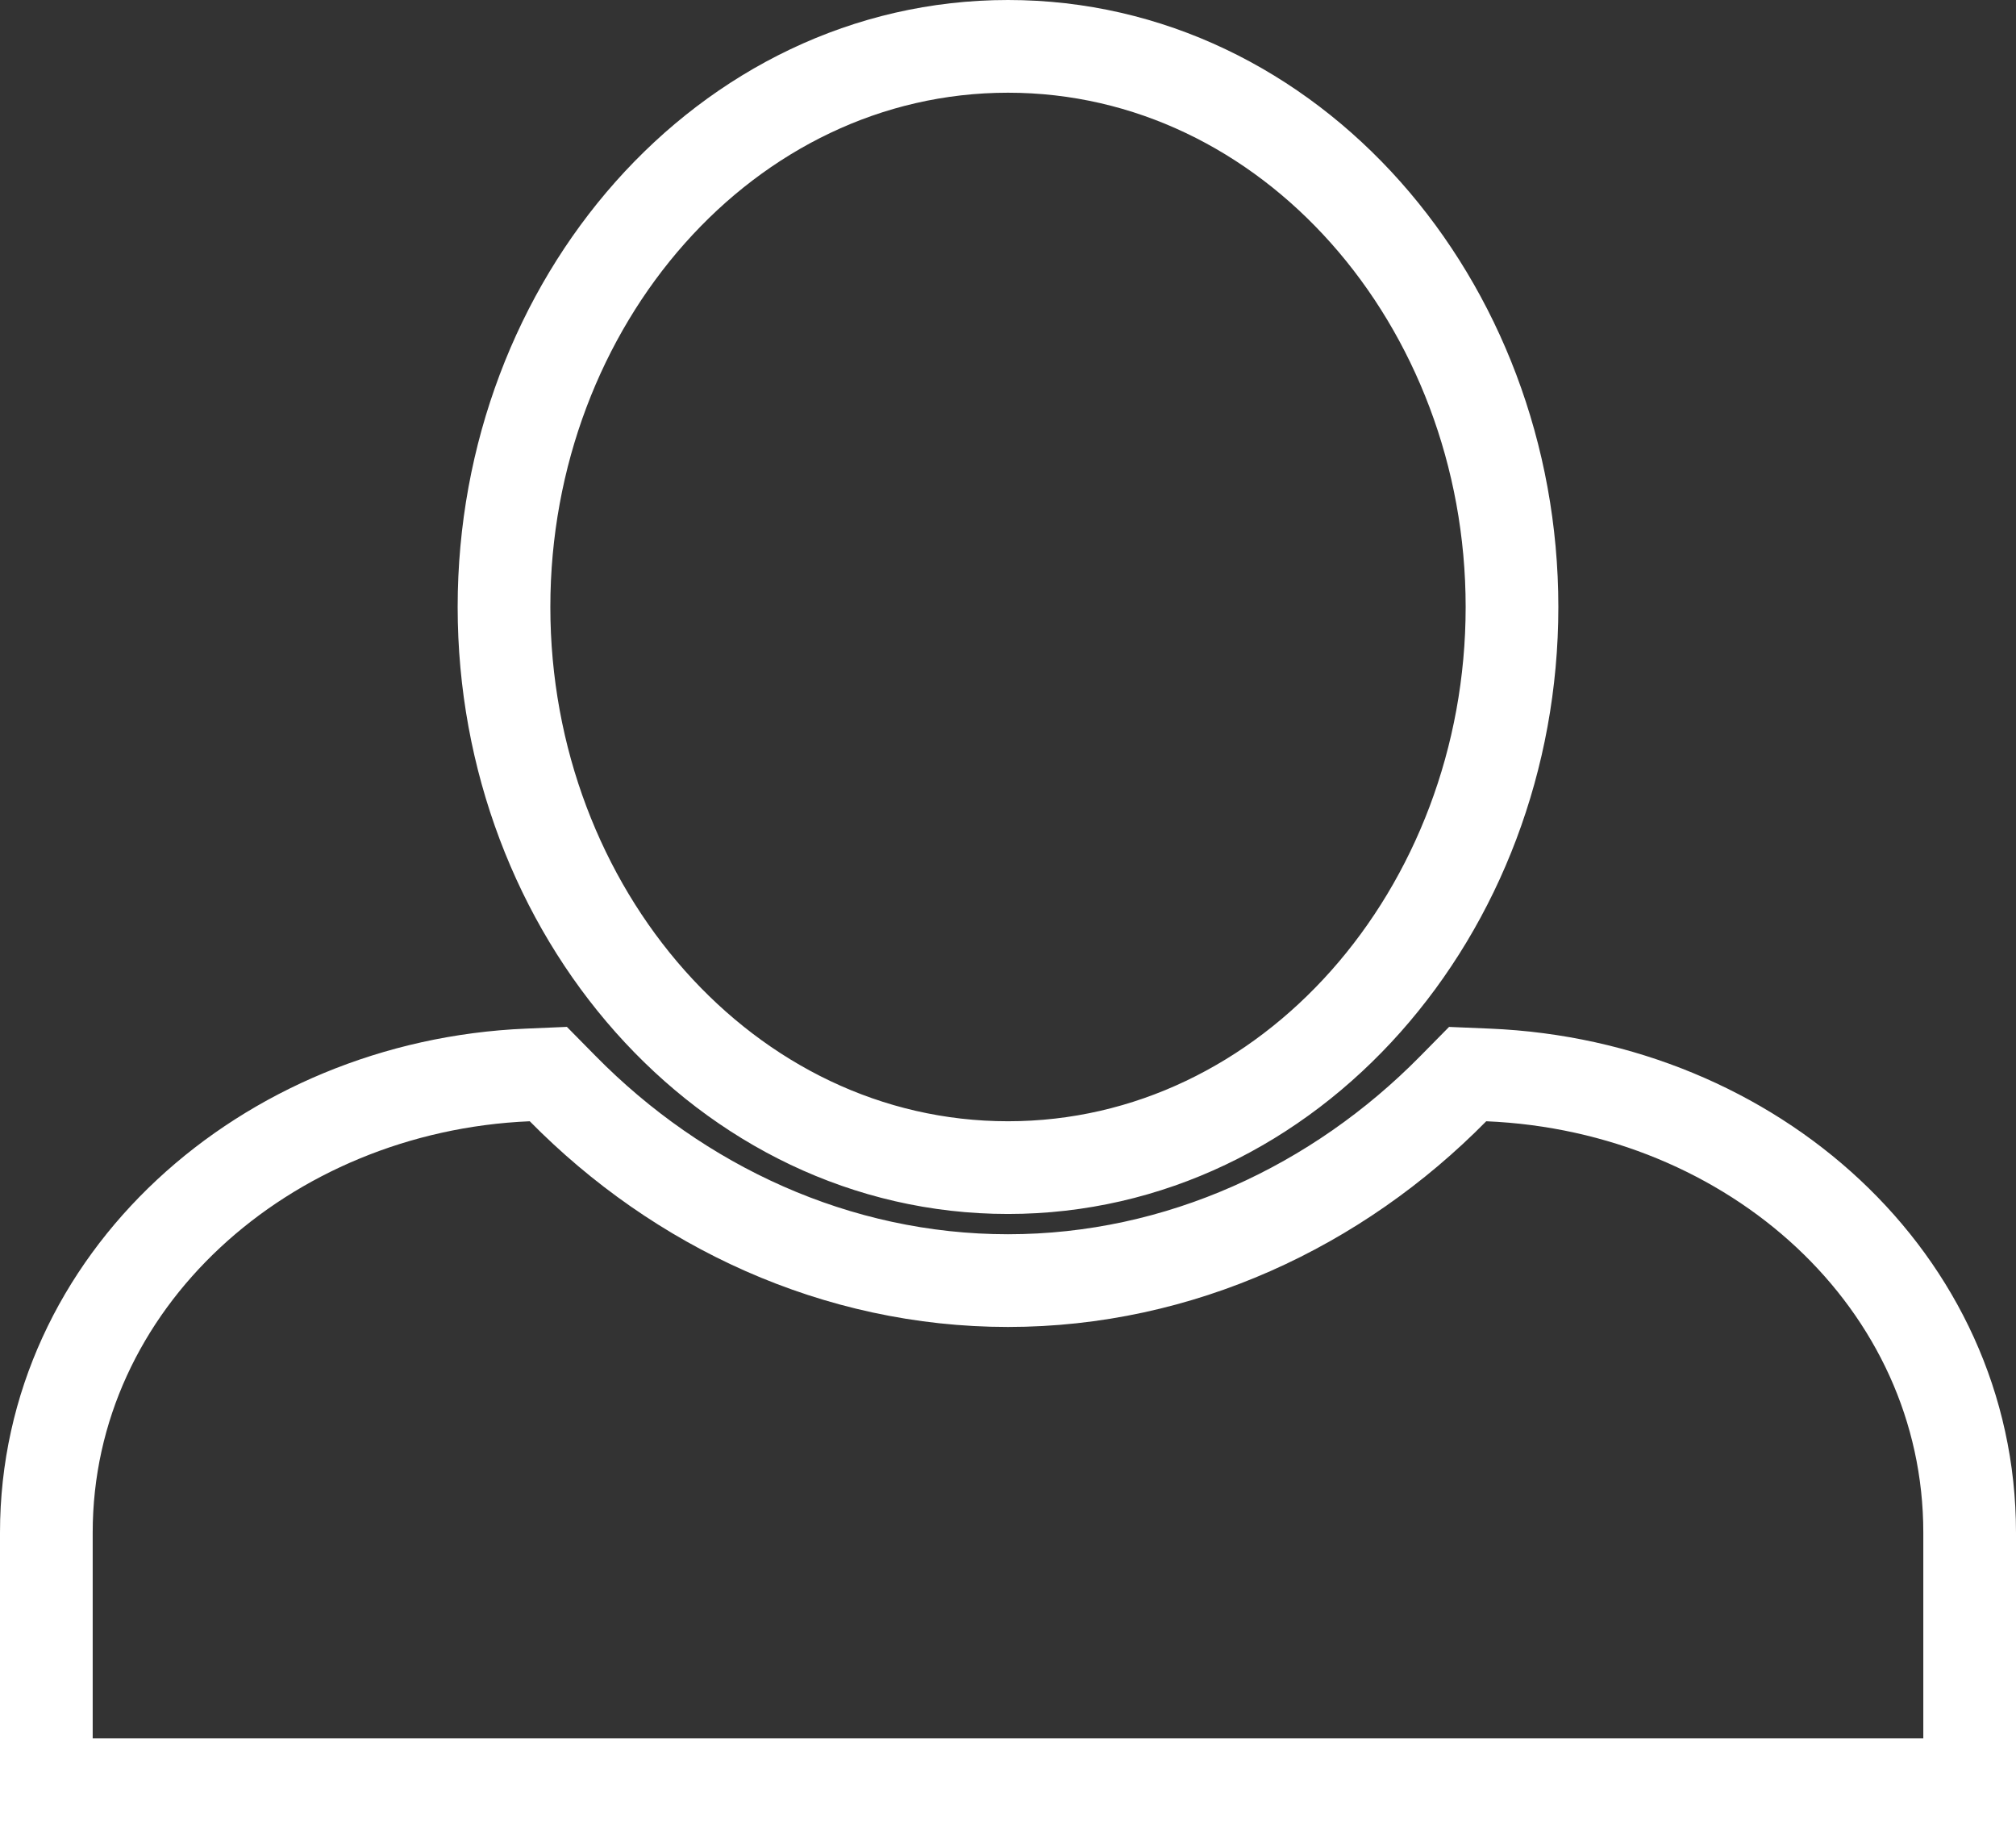 <svg width="87" height="79" viewBox="0 0 87 79" fill="none" xmlns="http://www.w3.org/2000/svg">
<rect x="0" y="0" width="87" height="79" fill="#333333" stroke="none"/>
<path d="M24.286 46.971L23.663 46.339L22.776 46.377C11.447 46.857 2 55.271 2 66.125V75V77H4H83H85V75V66.125C85 55.278 75.659 46.857 64.223 46.377L63.336 46.34L62.714 46.971C57.717 52.044 50.909 55.25 43.5 55.25C36.091 55.25 29.283 52.044 24.286 46.971ZM43.5 2C31.323 2 21.75 13.058 21.75 26.188C21.75 39.317 31.323 50.375 43.5 50.375C55.677 50.375 65.25 39.317 65.25 26.188C65.25 13.058 55.677 2 43.5 2Z" stroke="white" stroke-width="4"/>
</svg>
